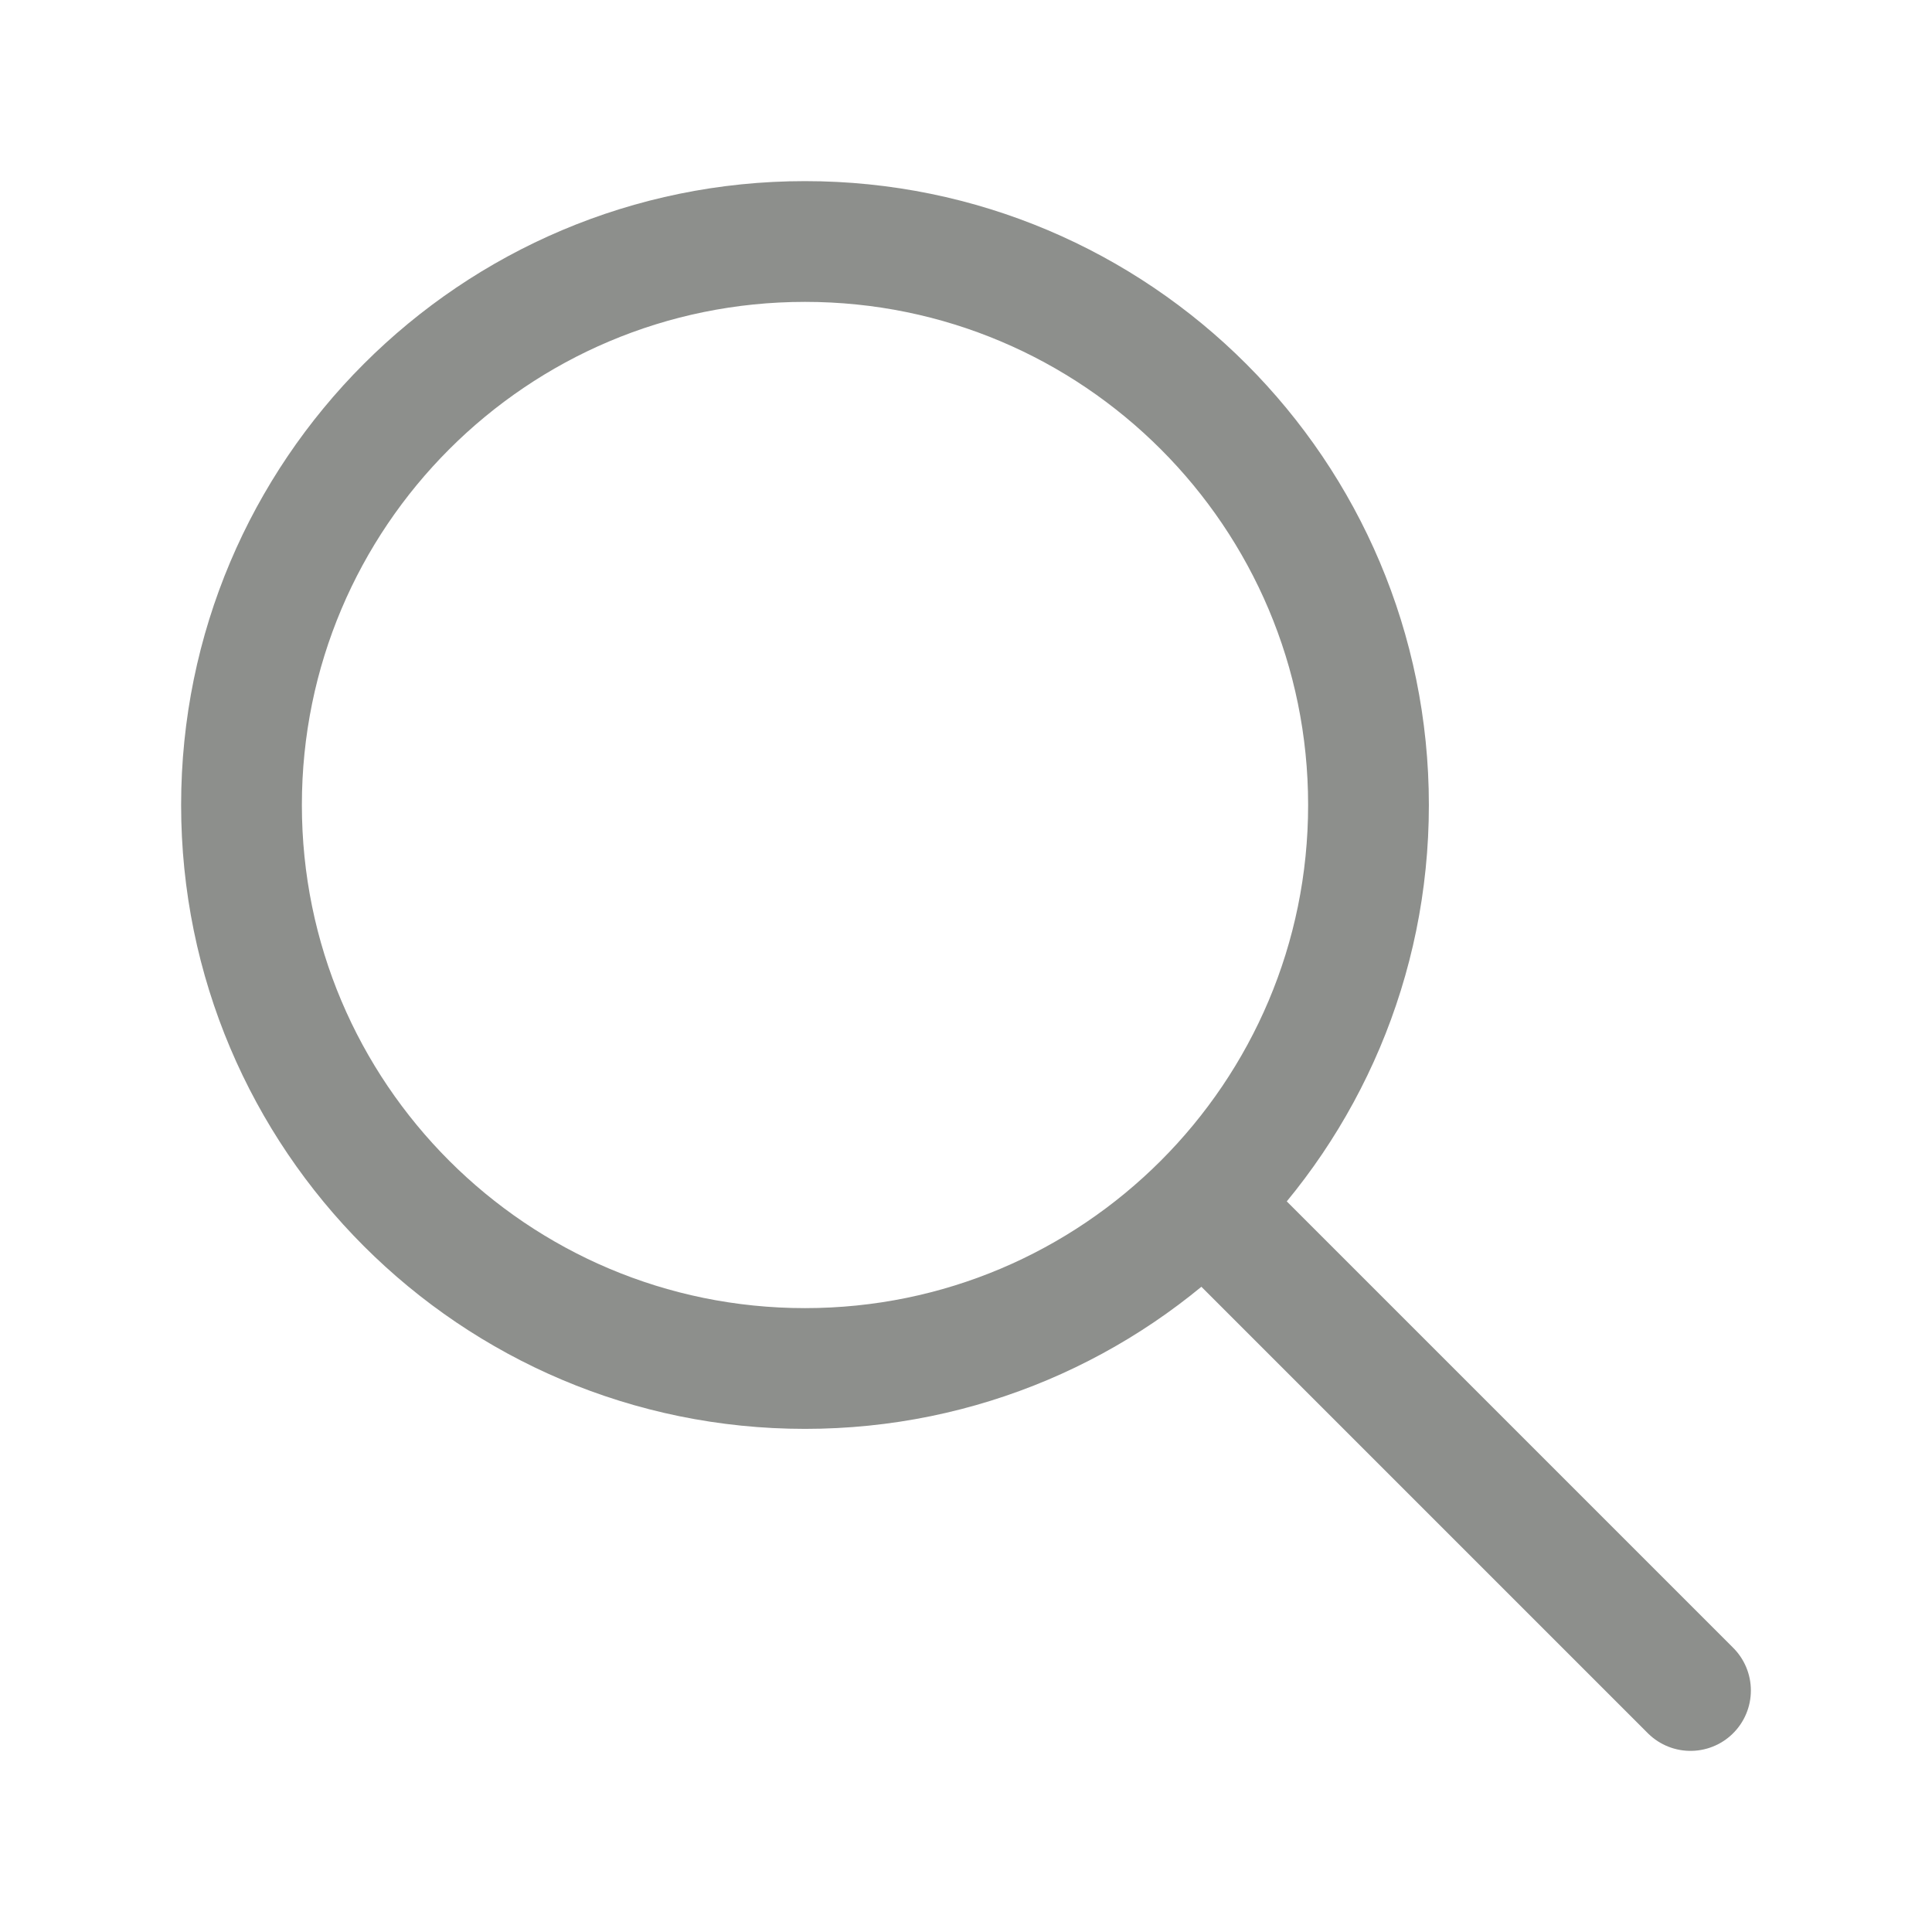 <svg width="24" height="24" viewBox="0 0 24 24" fill="none" xmlns="http://www.w3.org/2000/svg">
<path d="M10 17C13.866 17 17 13.866 17 10C17 6.134 13.866 3 10 3C6.134 3 3 6.134 3 10C3 13.866 6.134 17 10 17Z" stroke="#8D8F8C" stroke-width="1.5" stroke-linecap="round" stroke-linejoin="round"/>
<path d="M15 15L21 21" stroke="#8D8F8C" stroke-width="1.5" stroke-linecap="round" stroke-linejoin="round"/>
</svg>
